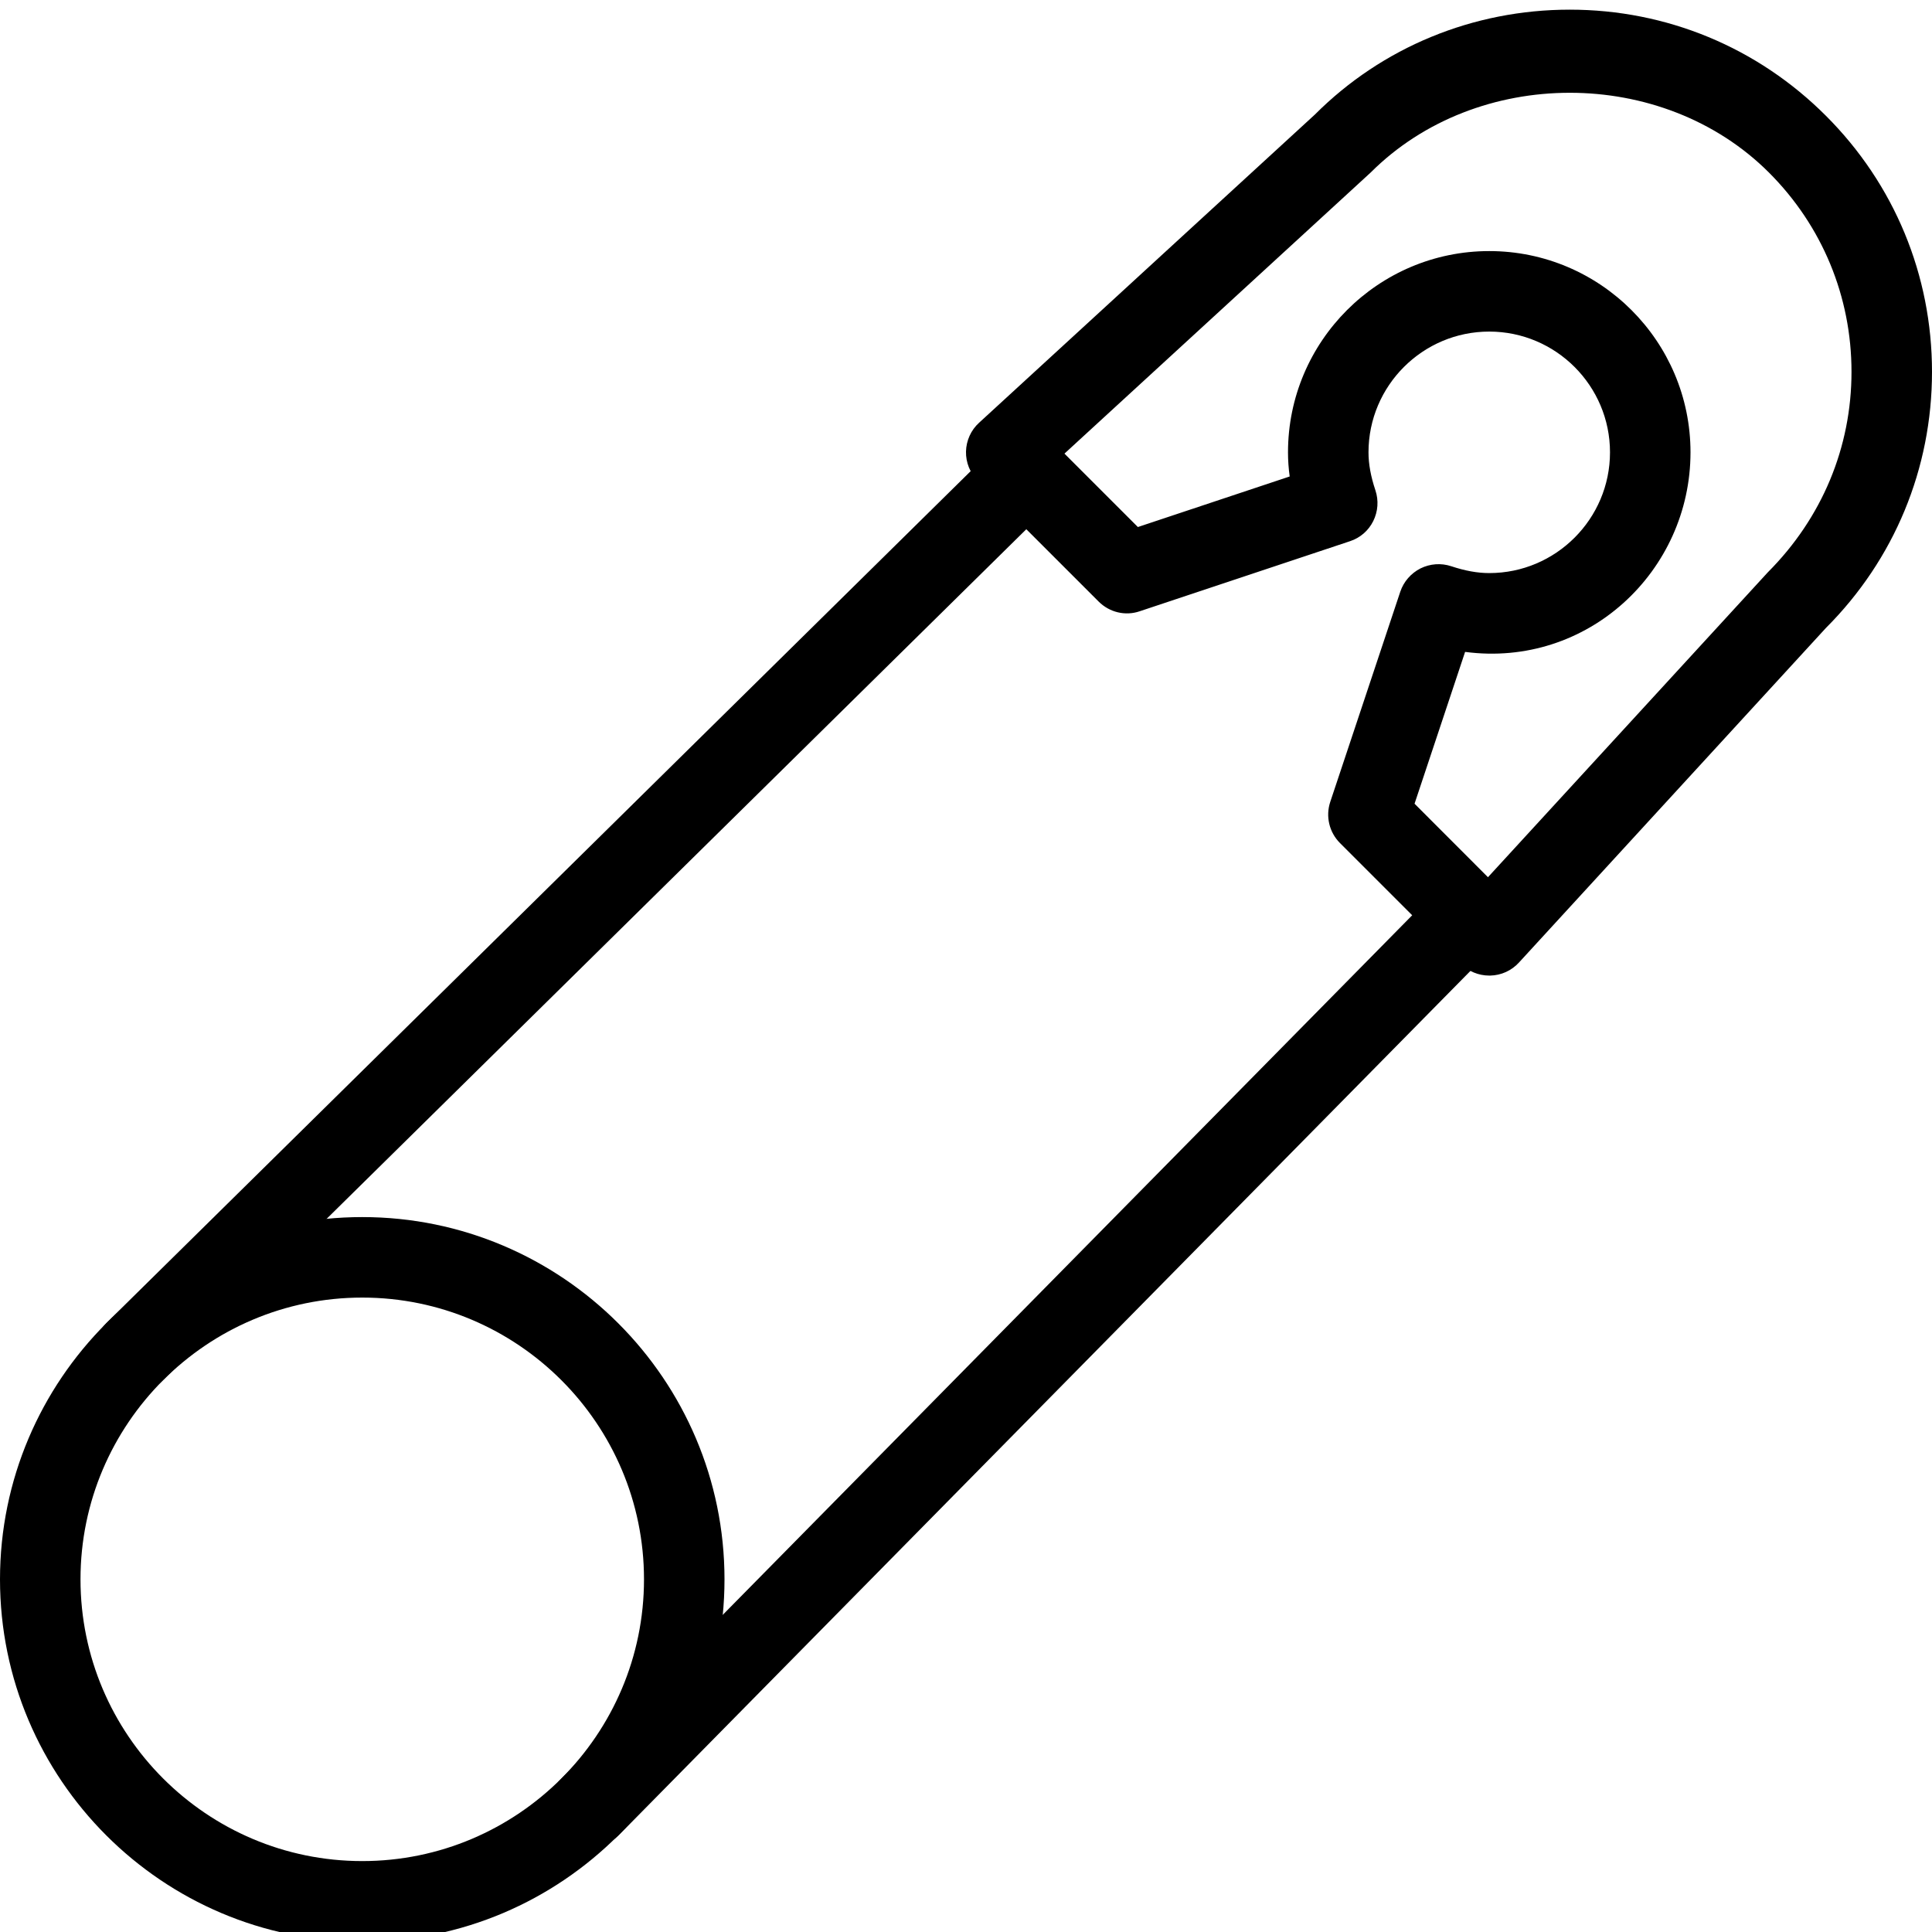 <?xml version="1.0" encoding="iso-8859-1"?>
<!-- Generator: Adobe Illustrator 19.0.0, SVG Export Plug-In . SVG Version: 6.00 Build 0)  -->
<svg version="1.1" id="Layer_1" xmlns="http://www.w3.org/2000/svg" xmlns:xlink="http://www.w3.org/1999/xlink" x="0px" y="0px"
	 viewBox="0 0 24 24" style="enable-background:new 0 0 24 24;" xml:space="preserve">
<g>
	<g>
		<path d="M4.5,24.119c-2.481,0-4.5-2.019-4.5-4.5s2.019-4.5,4.5-4.5s4.5,2.019,4.5,4.5S6.981,24.119,4.5,24.119z M4.5,16.119
			c-1.93,0-3.5,1.57-3.5,3.5s1.57,3.5,3.5,3.5s3.5-1.57,3.5-3.5S6.43,16.119,4.5,16.119z"/>
	</g>
	<g>
		<path d="M18.5,12.119c-0.133,0-0.26-0.053-0.354-0.146l-1.5-1.5c-0.134-0.134-0.181-0.332-0.121-0.512l0.87-2.611
			c0.042-0.125,0.133-0.229,0.251-0.289c0.12-0.059,0.256-0.069,0.382-0.027C18.2,7.091,18.354,7.119,18.5,7.119
			c0.827,0,1.5-0.673,1.5-1.5s-0.673-1.5-1.5-1.5S17,4.792,17,5.619c0,0.145,0.028,0.299,0.086,0.472
			c0.042,0.126,0.032,0.263-0.027,0.382s-0.163,0.209-0.289,0.25l-2.611,0.87c-0.18,0.062-0.377,0.014-0.512-0.121l-1.5-1.5
			C12.05,5.877,11.997,5.745,12,5.609s0.062-0.266,0.162-0.357l4.172-3.829c0.834-0.835,1.964-1.303,3.166-1.303
			s2.332,0.468,3.182,1.318l0,0l0,0C23.532,2.287,24,3.417,24,4.619c0,1.202-0.468,2.332-1.318,3.182l-3.813,4.156
			c-0.092,0.101-0.221,0.159-0.357,0.162C18.507,12.119,18.504,12.119,18.5,12.119z M17.572,9.984l0.912,0.913L21.96,7.11
			C22.636,6.433,23,5.554,23,4.619c0-0.935-0.364-1.814-1.025-2.475l0,0c-1.322-1.322-3.627-1.322-4.949,0l-3.803,3.491l0.912,0.912
			l1.886-0.628C16.007,5.818,16,5.718,16,5.619c0-1.378,1.121-2.5,2.5-2.5s2.5,1.122,2.5,2.5c0,1.477-1.28,2.68-2.8,2.479
			L17.572,9.984z"/>
	</g>
	<g>
		<path d="M7.328,22.948c-0.127,0-0.254-0.048-0.351-0.144c-0.197-0.194-0.199-0.51-0.006-0.707l10.672-10.829
			c0.196-0.197,0.513-0.199,0.707-0.005c0.197,0.194,0.199,0.51,0.006,0.707L7.685,22.799C7.586,22.898,7.457,22.948,7.328,22.948z"
			/>
	</g>
	<g>
		<path d="M1.672,17.291c-0.129,0-0.258-0.05-0.356-0.149c-0.193-0.197-0.191-0.513,0.006-0.707L12.149,5.763
			c0.194-0.194,0.511-0.192,0.707,0.005c0.193,0.197,0.191,0.513-0.006,0.707L2.022,17.147C1.926,17.243,1.799,17.291,1.672,17.291z
			"/>
	</g>
</g>
<g>
</g>
<g>
</g>
<g>
</g>
<g>
</g>
<g>
</g>
<g>
</g>
<g>
</g>
<g>
</g>
<g>
</g>
<g>
</g>
<g>
</g>
<g>
</g>
<g>
</g>
<g>
</g>
<g>
</g>
</svg>
